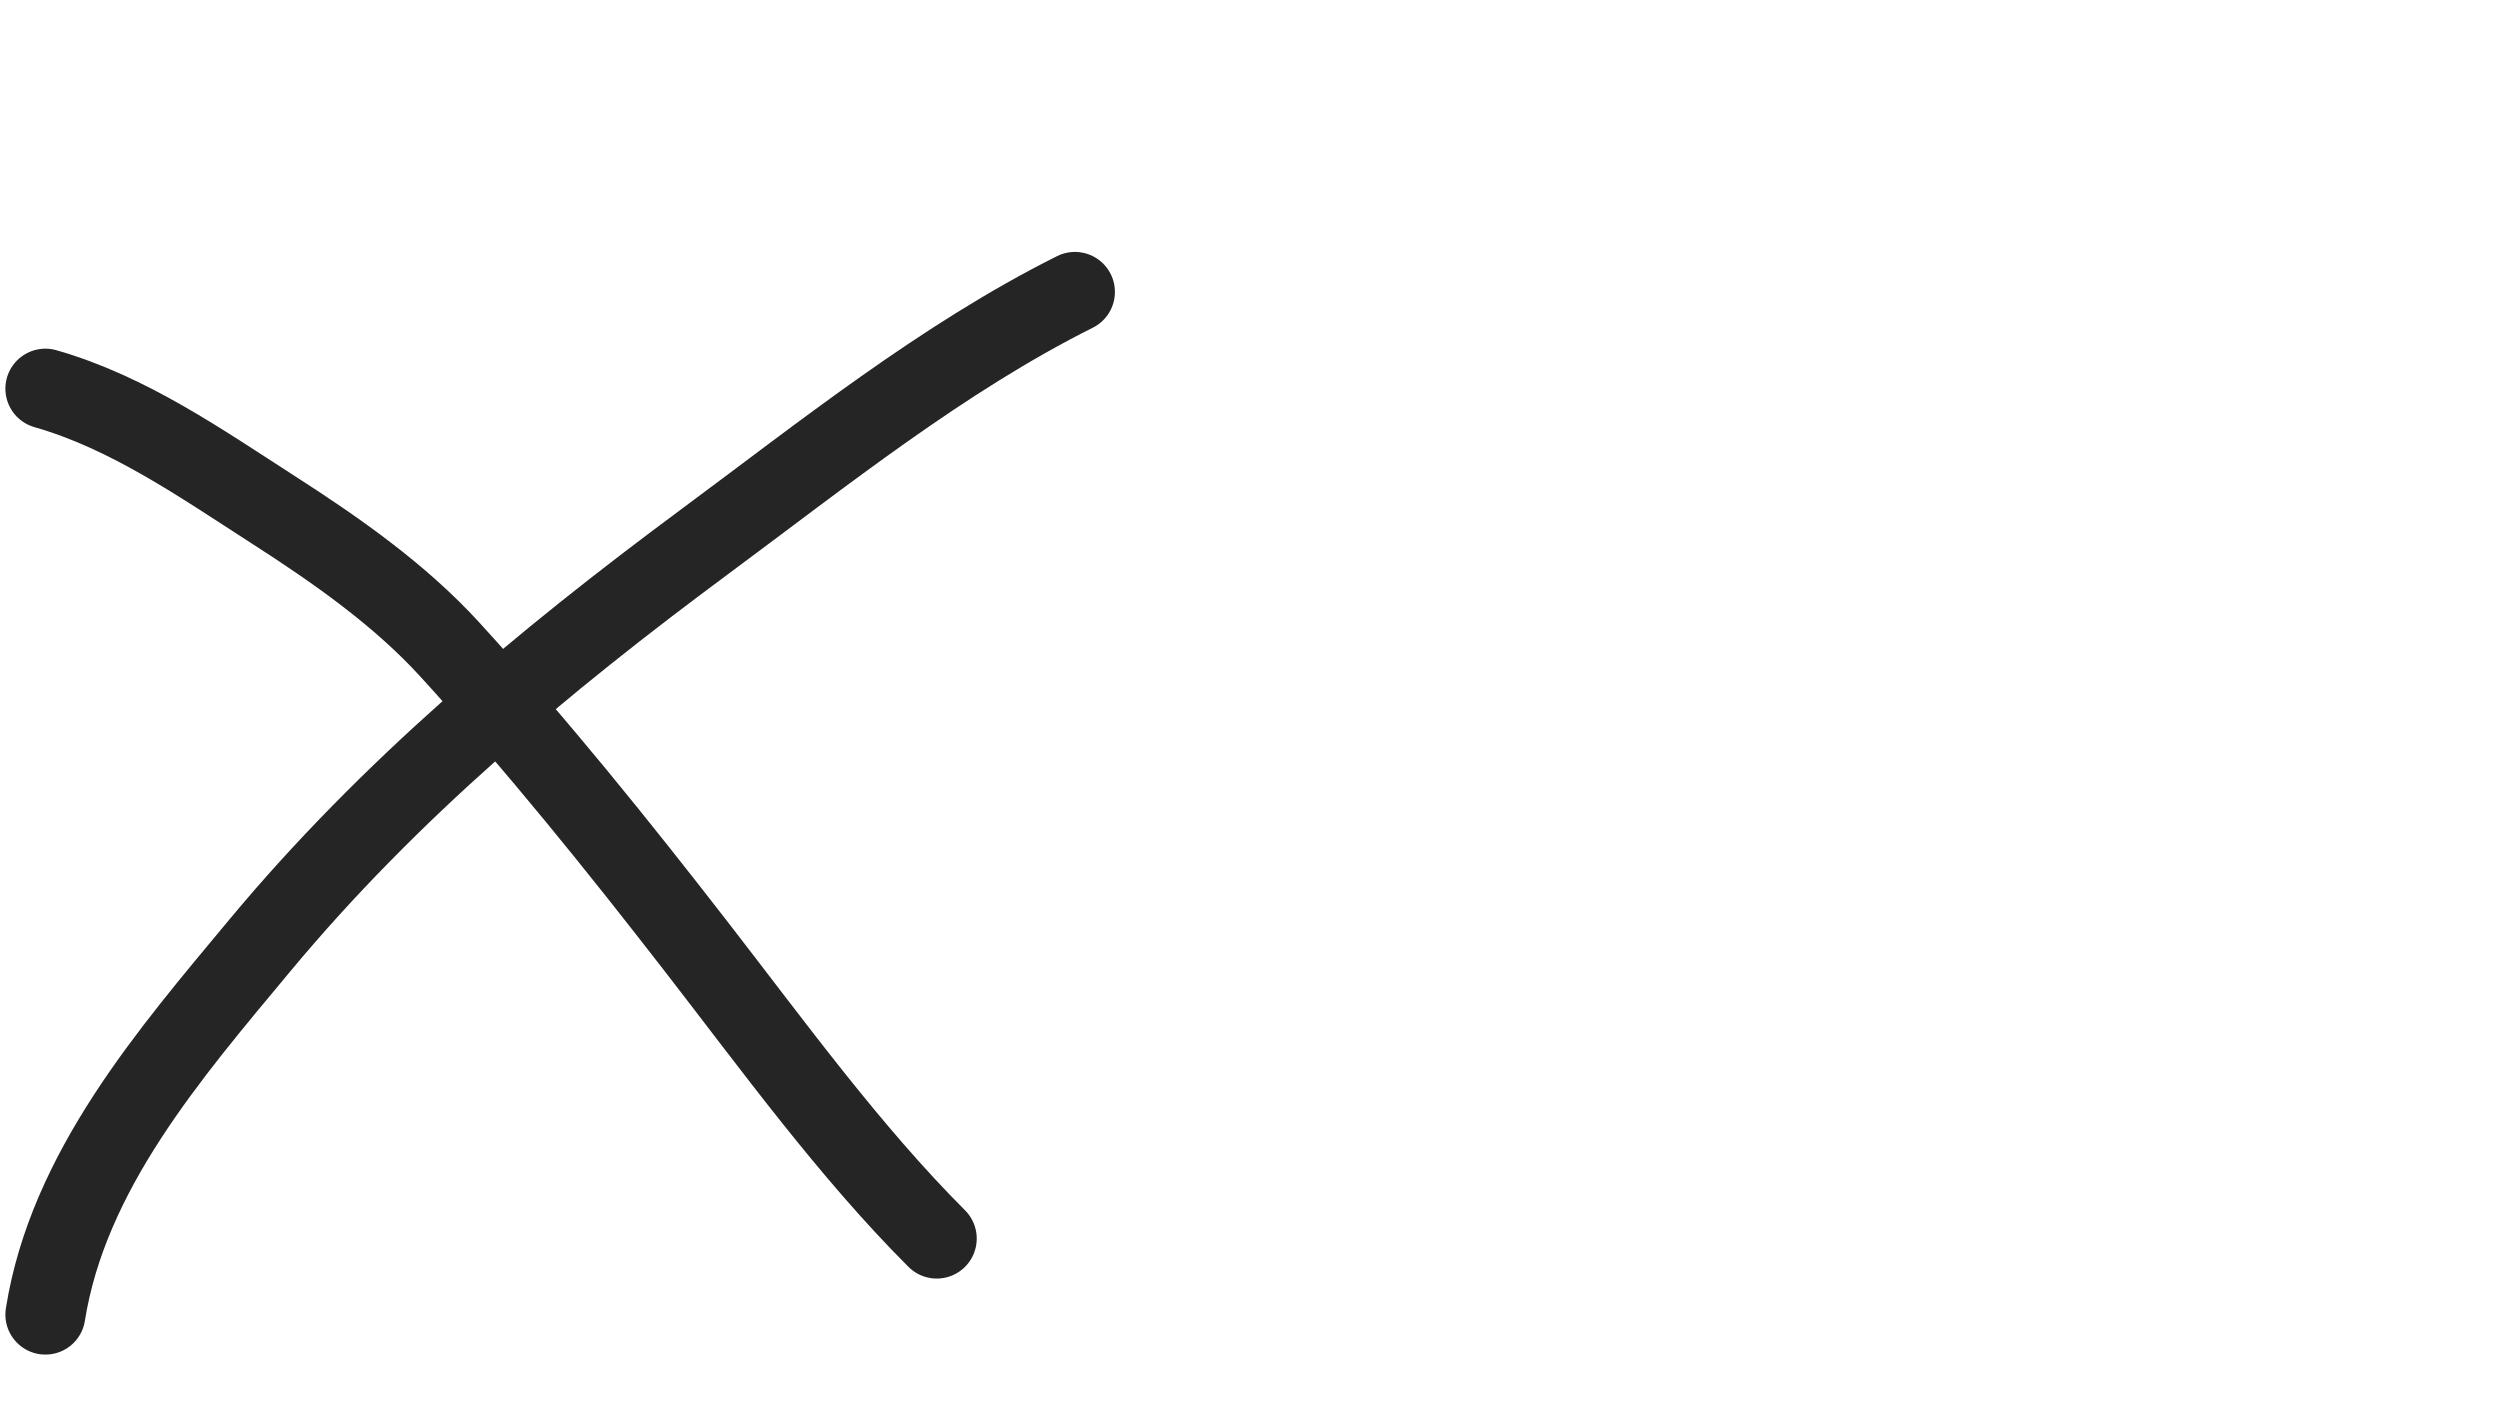 <svg width="80" height="45" viewBox="0 0 125 45" fill="none" xmlns="http://www.w3.org/2000/svg">
<path d="M2.269 6.777C6.42 7.963 10.045 10.505 13.65 12.823C16.787 14.839 19.972 17.06 22.499 19.829C26.859 24.607 30.864 29.579 34.821 34.685C38.653 39.63 42.477 44.912 46.837 49.272" stroke="#252525" stroke-width="4" stroke-linecap="round"/>
<path d="M2.269 53.073C3.407 45.902 8.478 40.04 12.998 34.608C19.458 26.844 27.125 20.435 35.224 14.435C41.135 10.057 47.136 5.245 53.746 1.94" stroke="#252525" stroke-width="4" stroke-linecap="round"/>
</svg>
